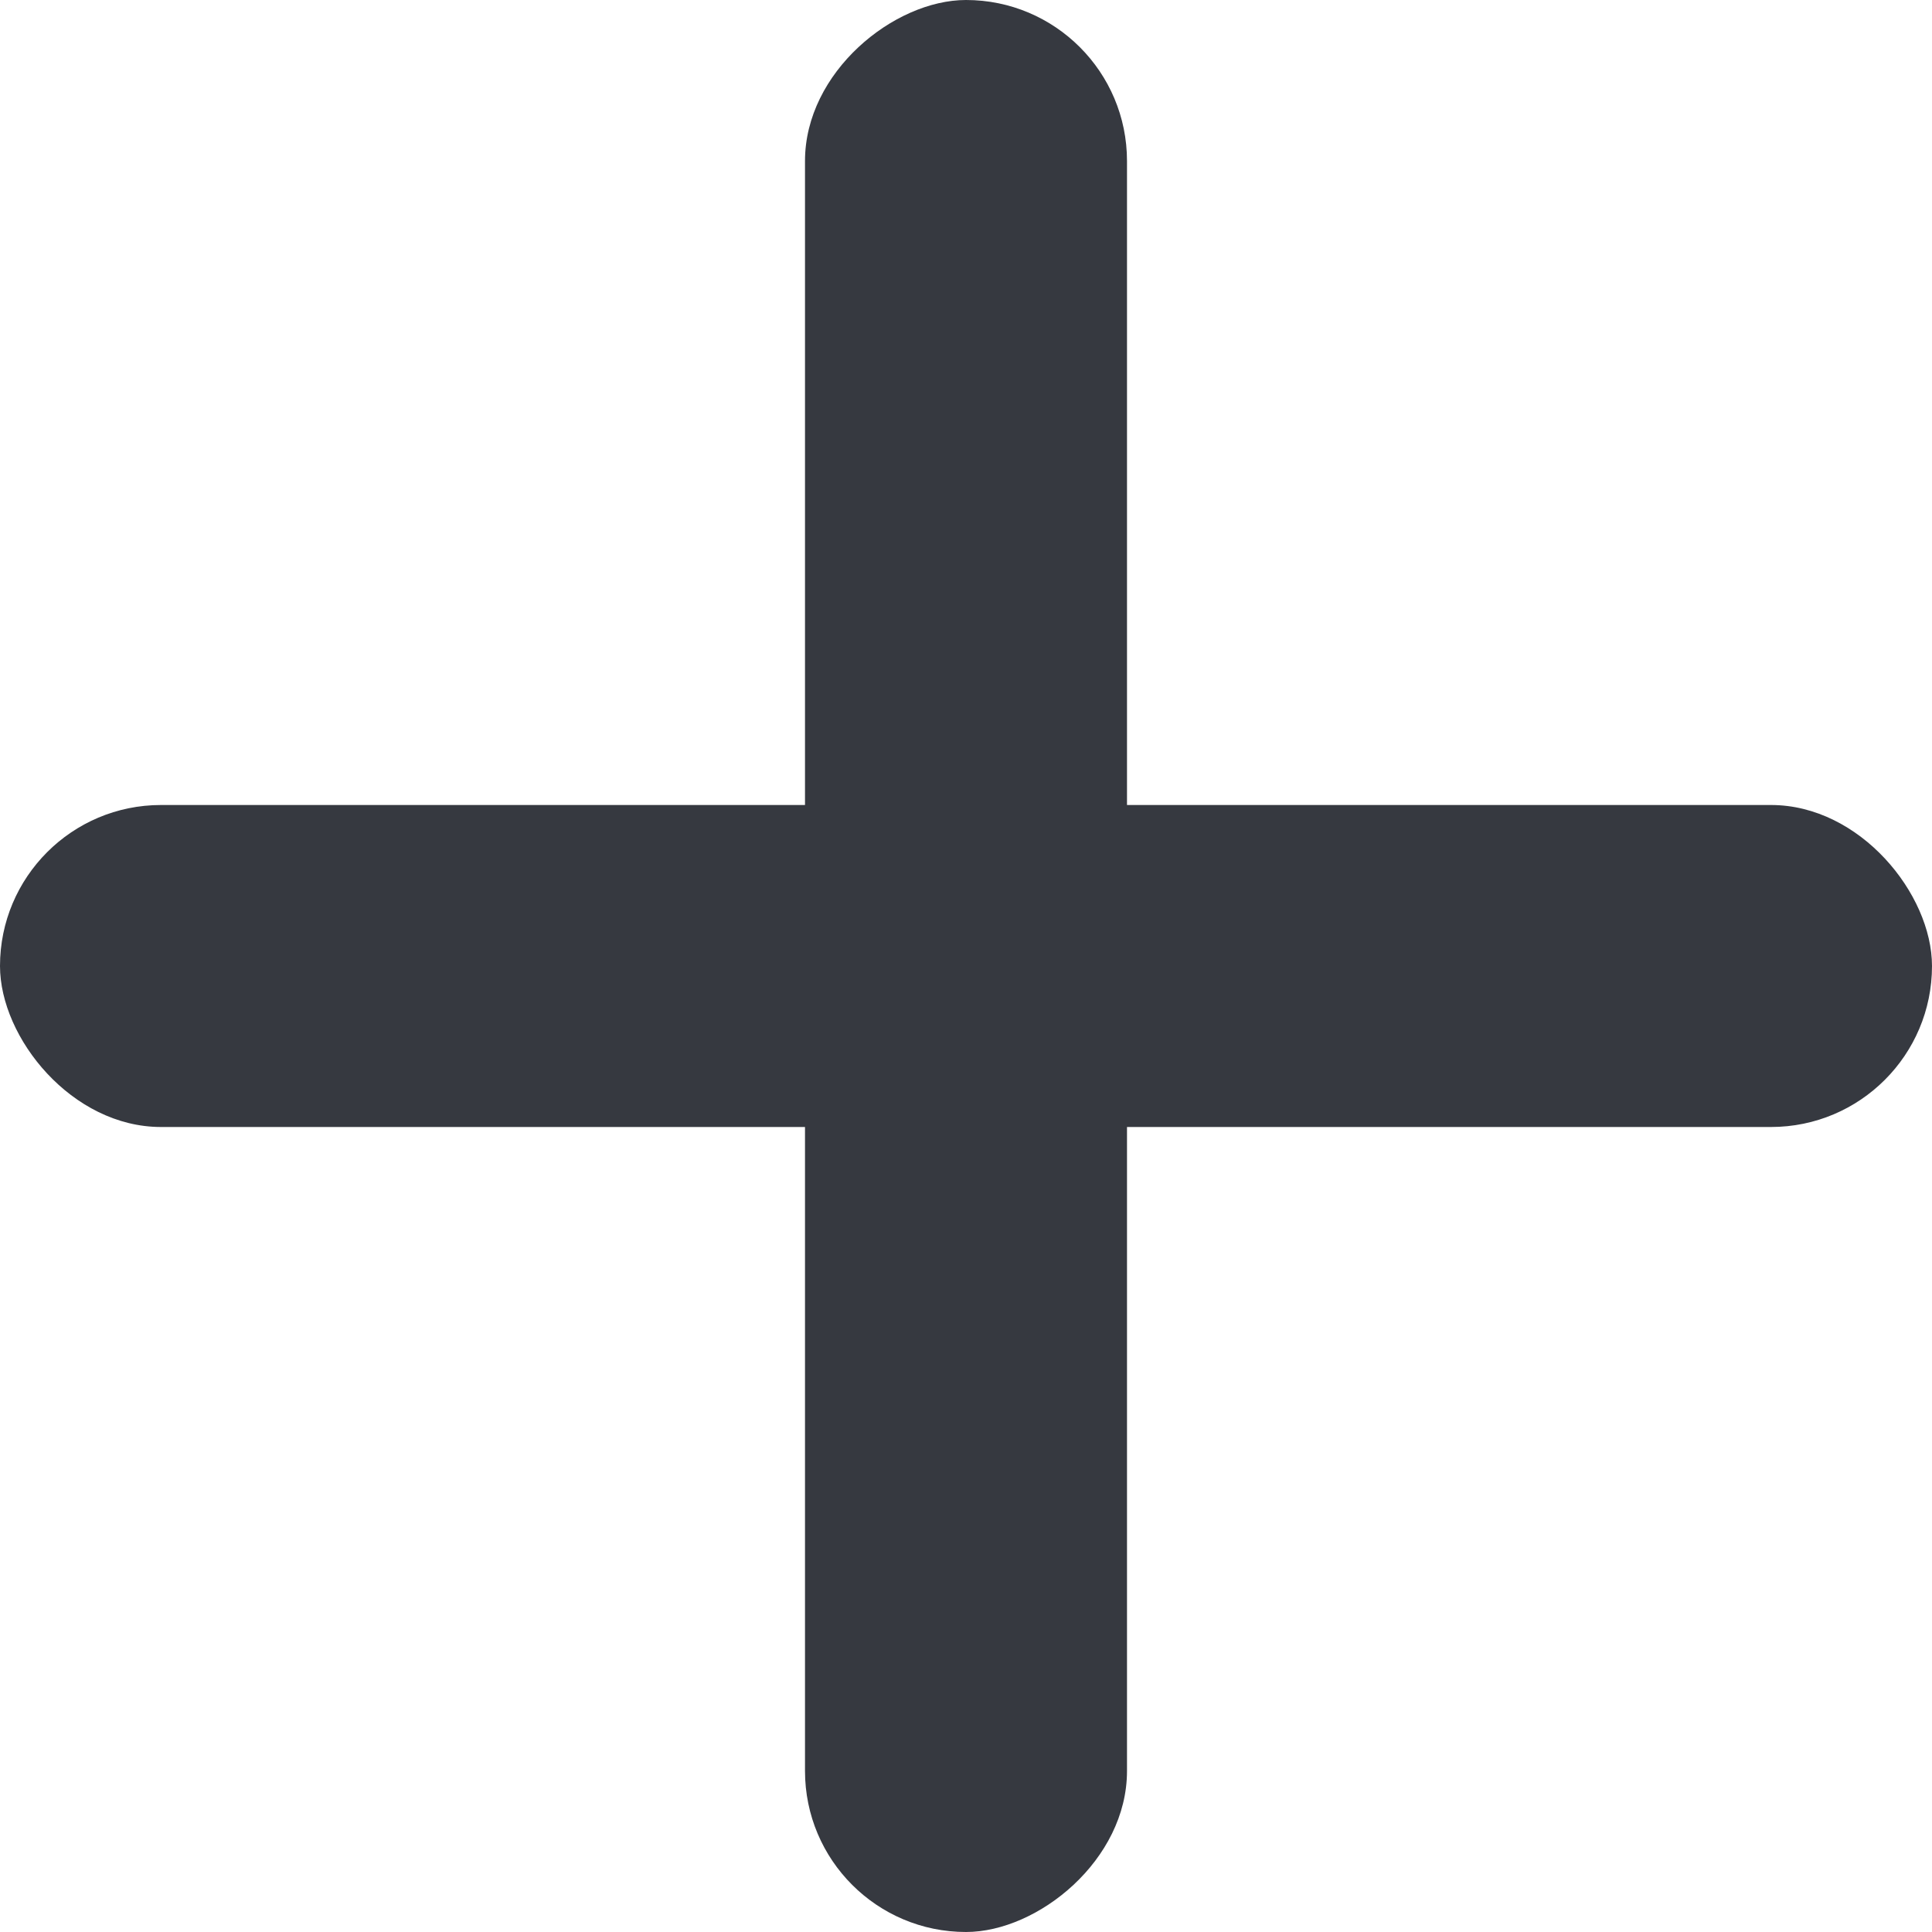 <svg xmlns="http://www.w3.org/2000/svg" xmlns:xlink="http://www.w3.org/1999/xlink" fill="none" version="1.1" width="12" height="12" viewBox="0 0 12 12"><g style="mix-blend-mode:passthrough"><g><rect x="0" y="5" width="12" height="2" rx="1" fill="#363940" fill-opacity="1"/></g><g transform="matrix(0,1,-1,0,7,-7)"><rect x="7" y="0" width="12" height="2" rx="1" fill="#363940" fill-opacity="1"/></g></g></svg>